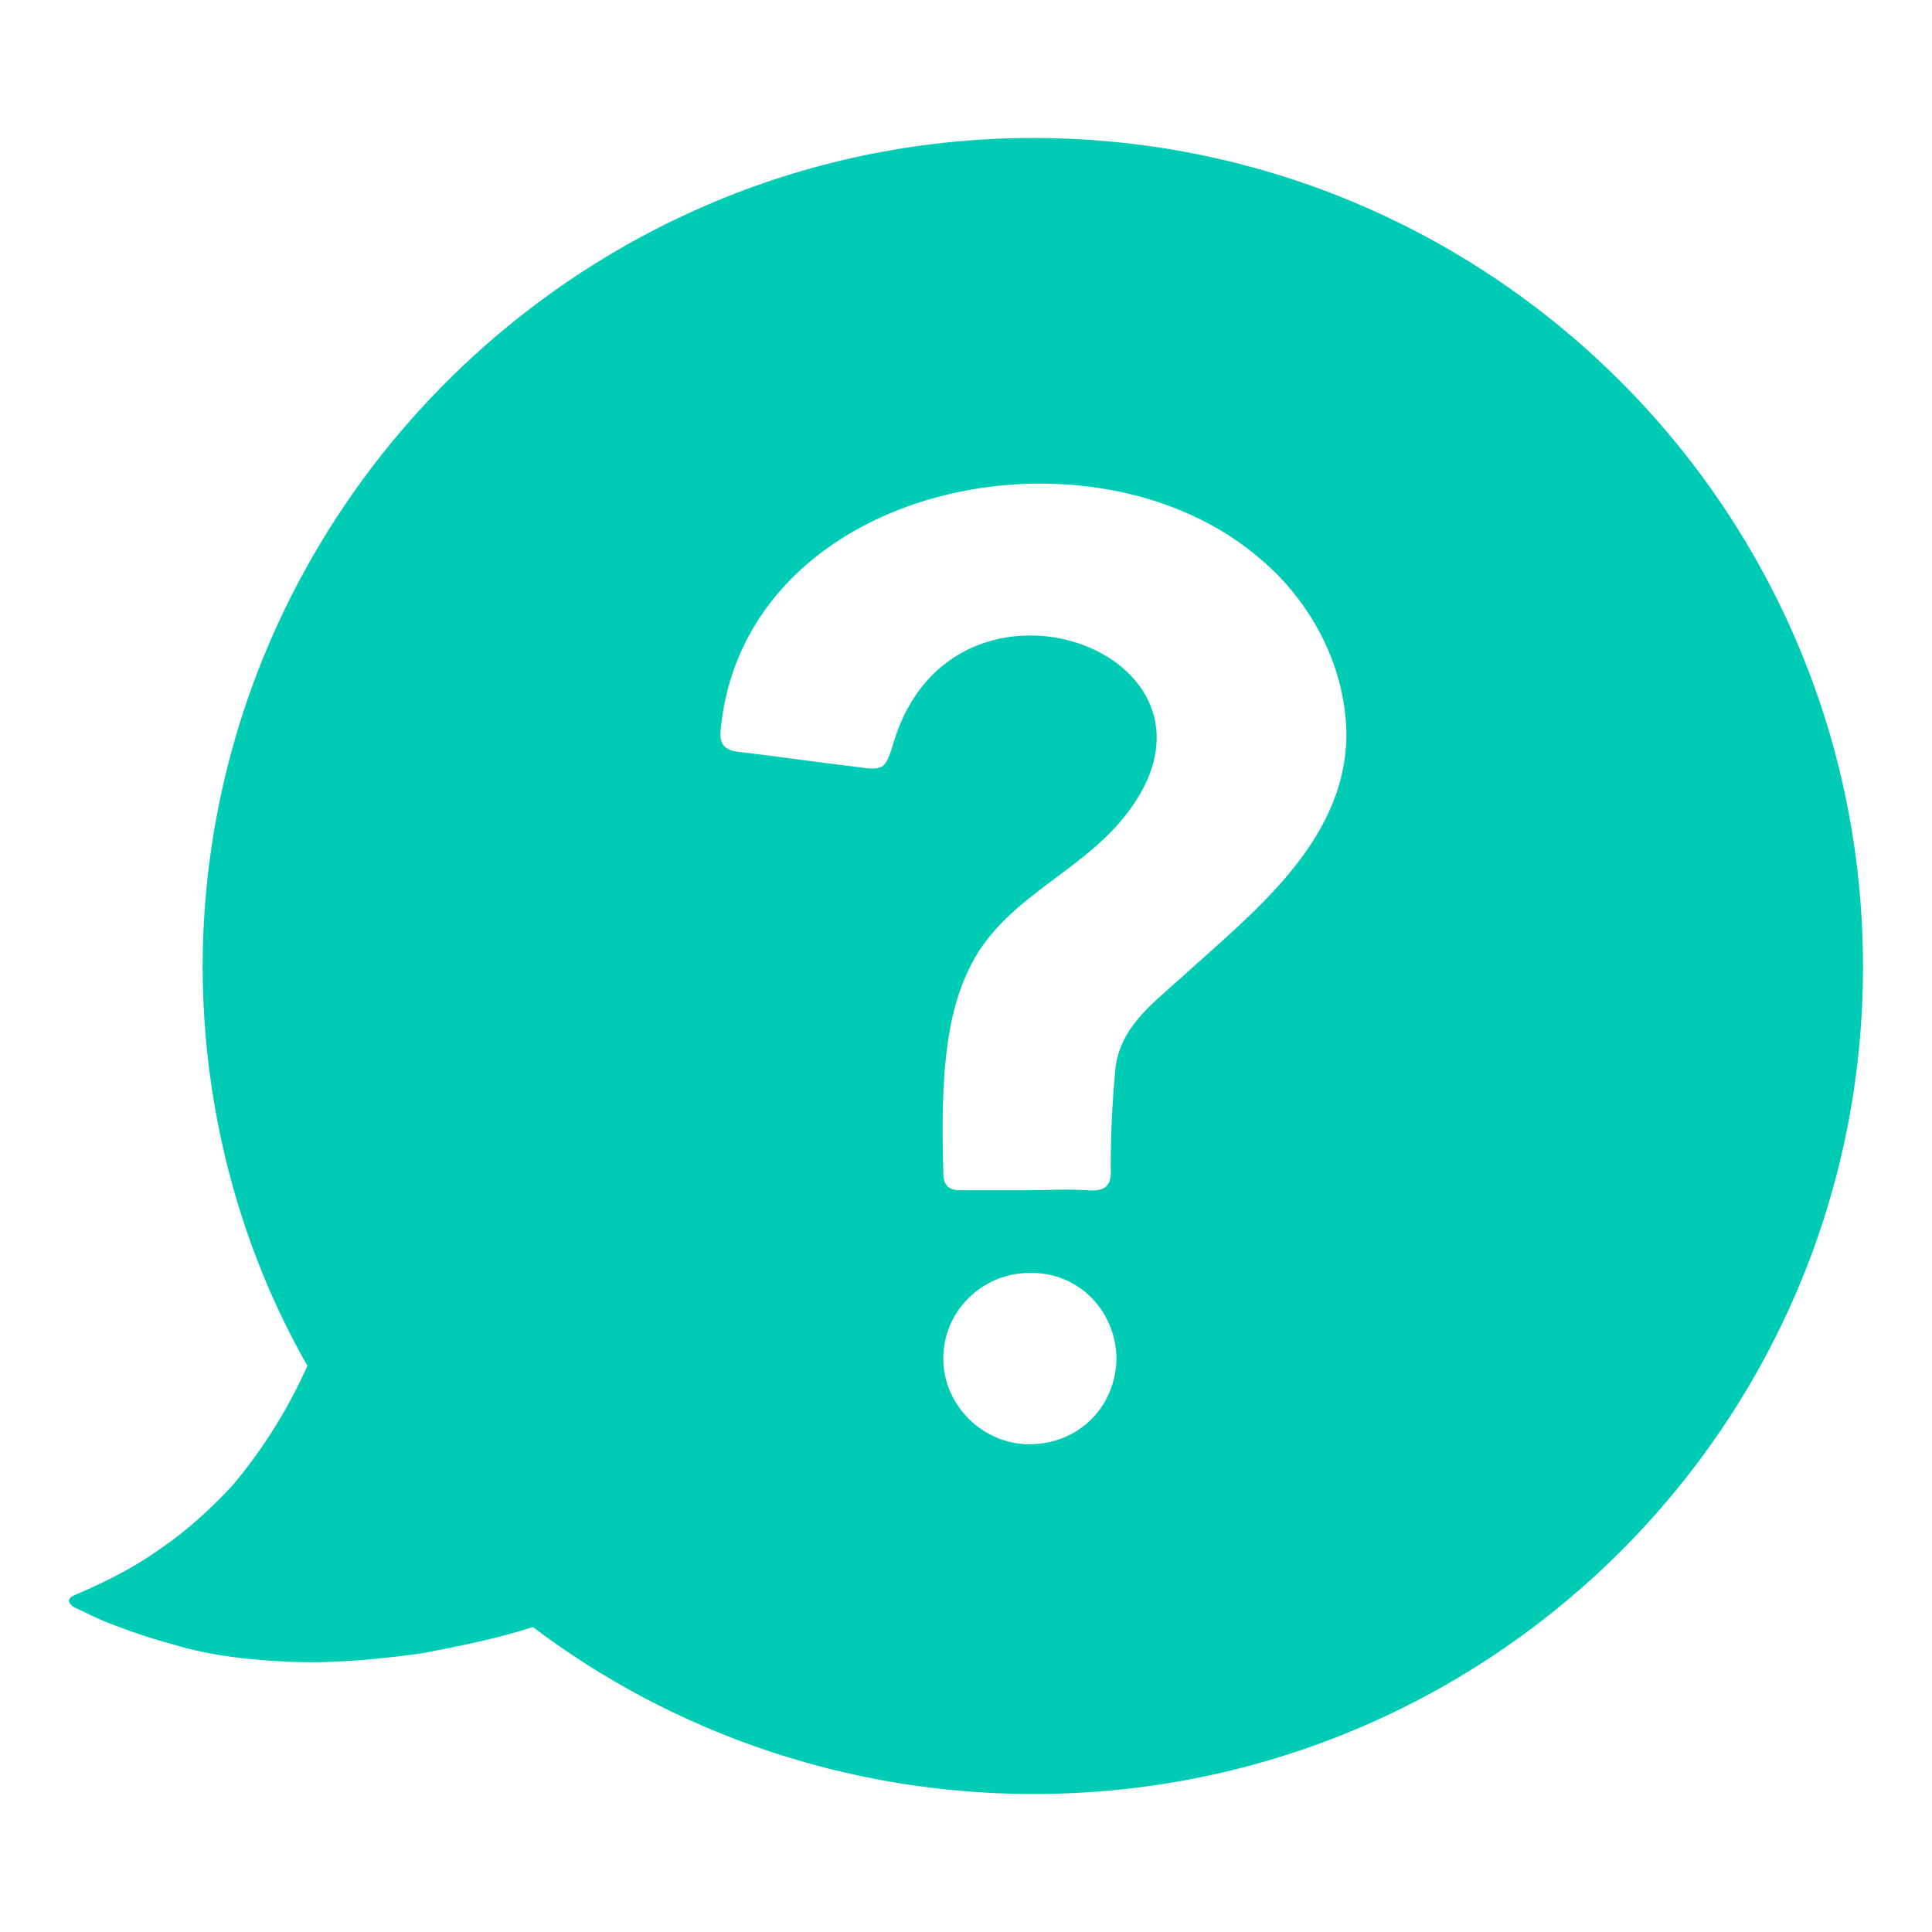 <svg width="28" height="28" viewBox="0 0 28 28" fill="none" xmlns="http://www.w3.org/2000/svg">
<g id="support">
<path id="Vector" d="M14.895 2C8.314 2.042 2.958 7.427 2.937 13.99C2.937 16.093 3.485 18.091 4.455 19.795C4.181 20.405 3.822 20.994 3.358 21.541C3.063 21.856 2.726 22.172 2.325 22.445C1.945 22.719 1.524 22.929 1.081 23.118C0.933 23.181 1.017 23.266 1.102 23.308C1.249 23.371 1.397 23.455 1.566 23.518C1.882 23.644 2.198 23.749 2.515 23.834C3.063 24.002 3.675 24.065 4.265 24.086C4.877 24.107 5.51 24.044 6.121 23.96C6.669 23.855 7.197 23.749 7.724 23.581C9.727 25.096 12.258 26 14.979 26C21.622 26 27 20.636 27 14.011C27 7.343 21.559 1.958 14.895 2ZM14.916 20.931C14.241 20.931 13.671 20.363 13.671 19.69C13.671 18.996 14.241 18.449 14.916 18.449C15.611 18.428 16.16 18.975 16.181 19.669C16.181 20.363 15.654 20.931 14.916 20.931ZM17.109 14.179C16.687 14.557 16.202 14.915 16.16 15.546C16.118 16.009 16.097 16.472 16.097 16.934C16.118 17.187 16.012 17.271 15.759 17.25C15.464 17.229 15.169 17.25 14.895 17.25C14.578 17.25 14.241 17.25 13.924 17.25C13.756 17.25 13.671 17.187 13.671 16.997C13.65 16.093 13.629 14.894 14.03 14.074C14.515 13.001 15.696 12.665 16.371 11.739C18.058 9.446 13.819 7.911 12.954 10.75C12.828 11.171 12.807 11.171 12.364 11.108C11.815 11.045 11.267 10.961 10.719 10.898C10.508 10.877 10.423 10.792 10.444 10.582C10.782 7.006 15.844 5.976 18.29 8.121C19.028 8.752 19.513 9.699 19.513 10.666C19.492 12.223 18.121 13.253 17.109 14.179Z" fill="#00CCB6"/>
</g>
</svg>
